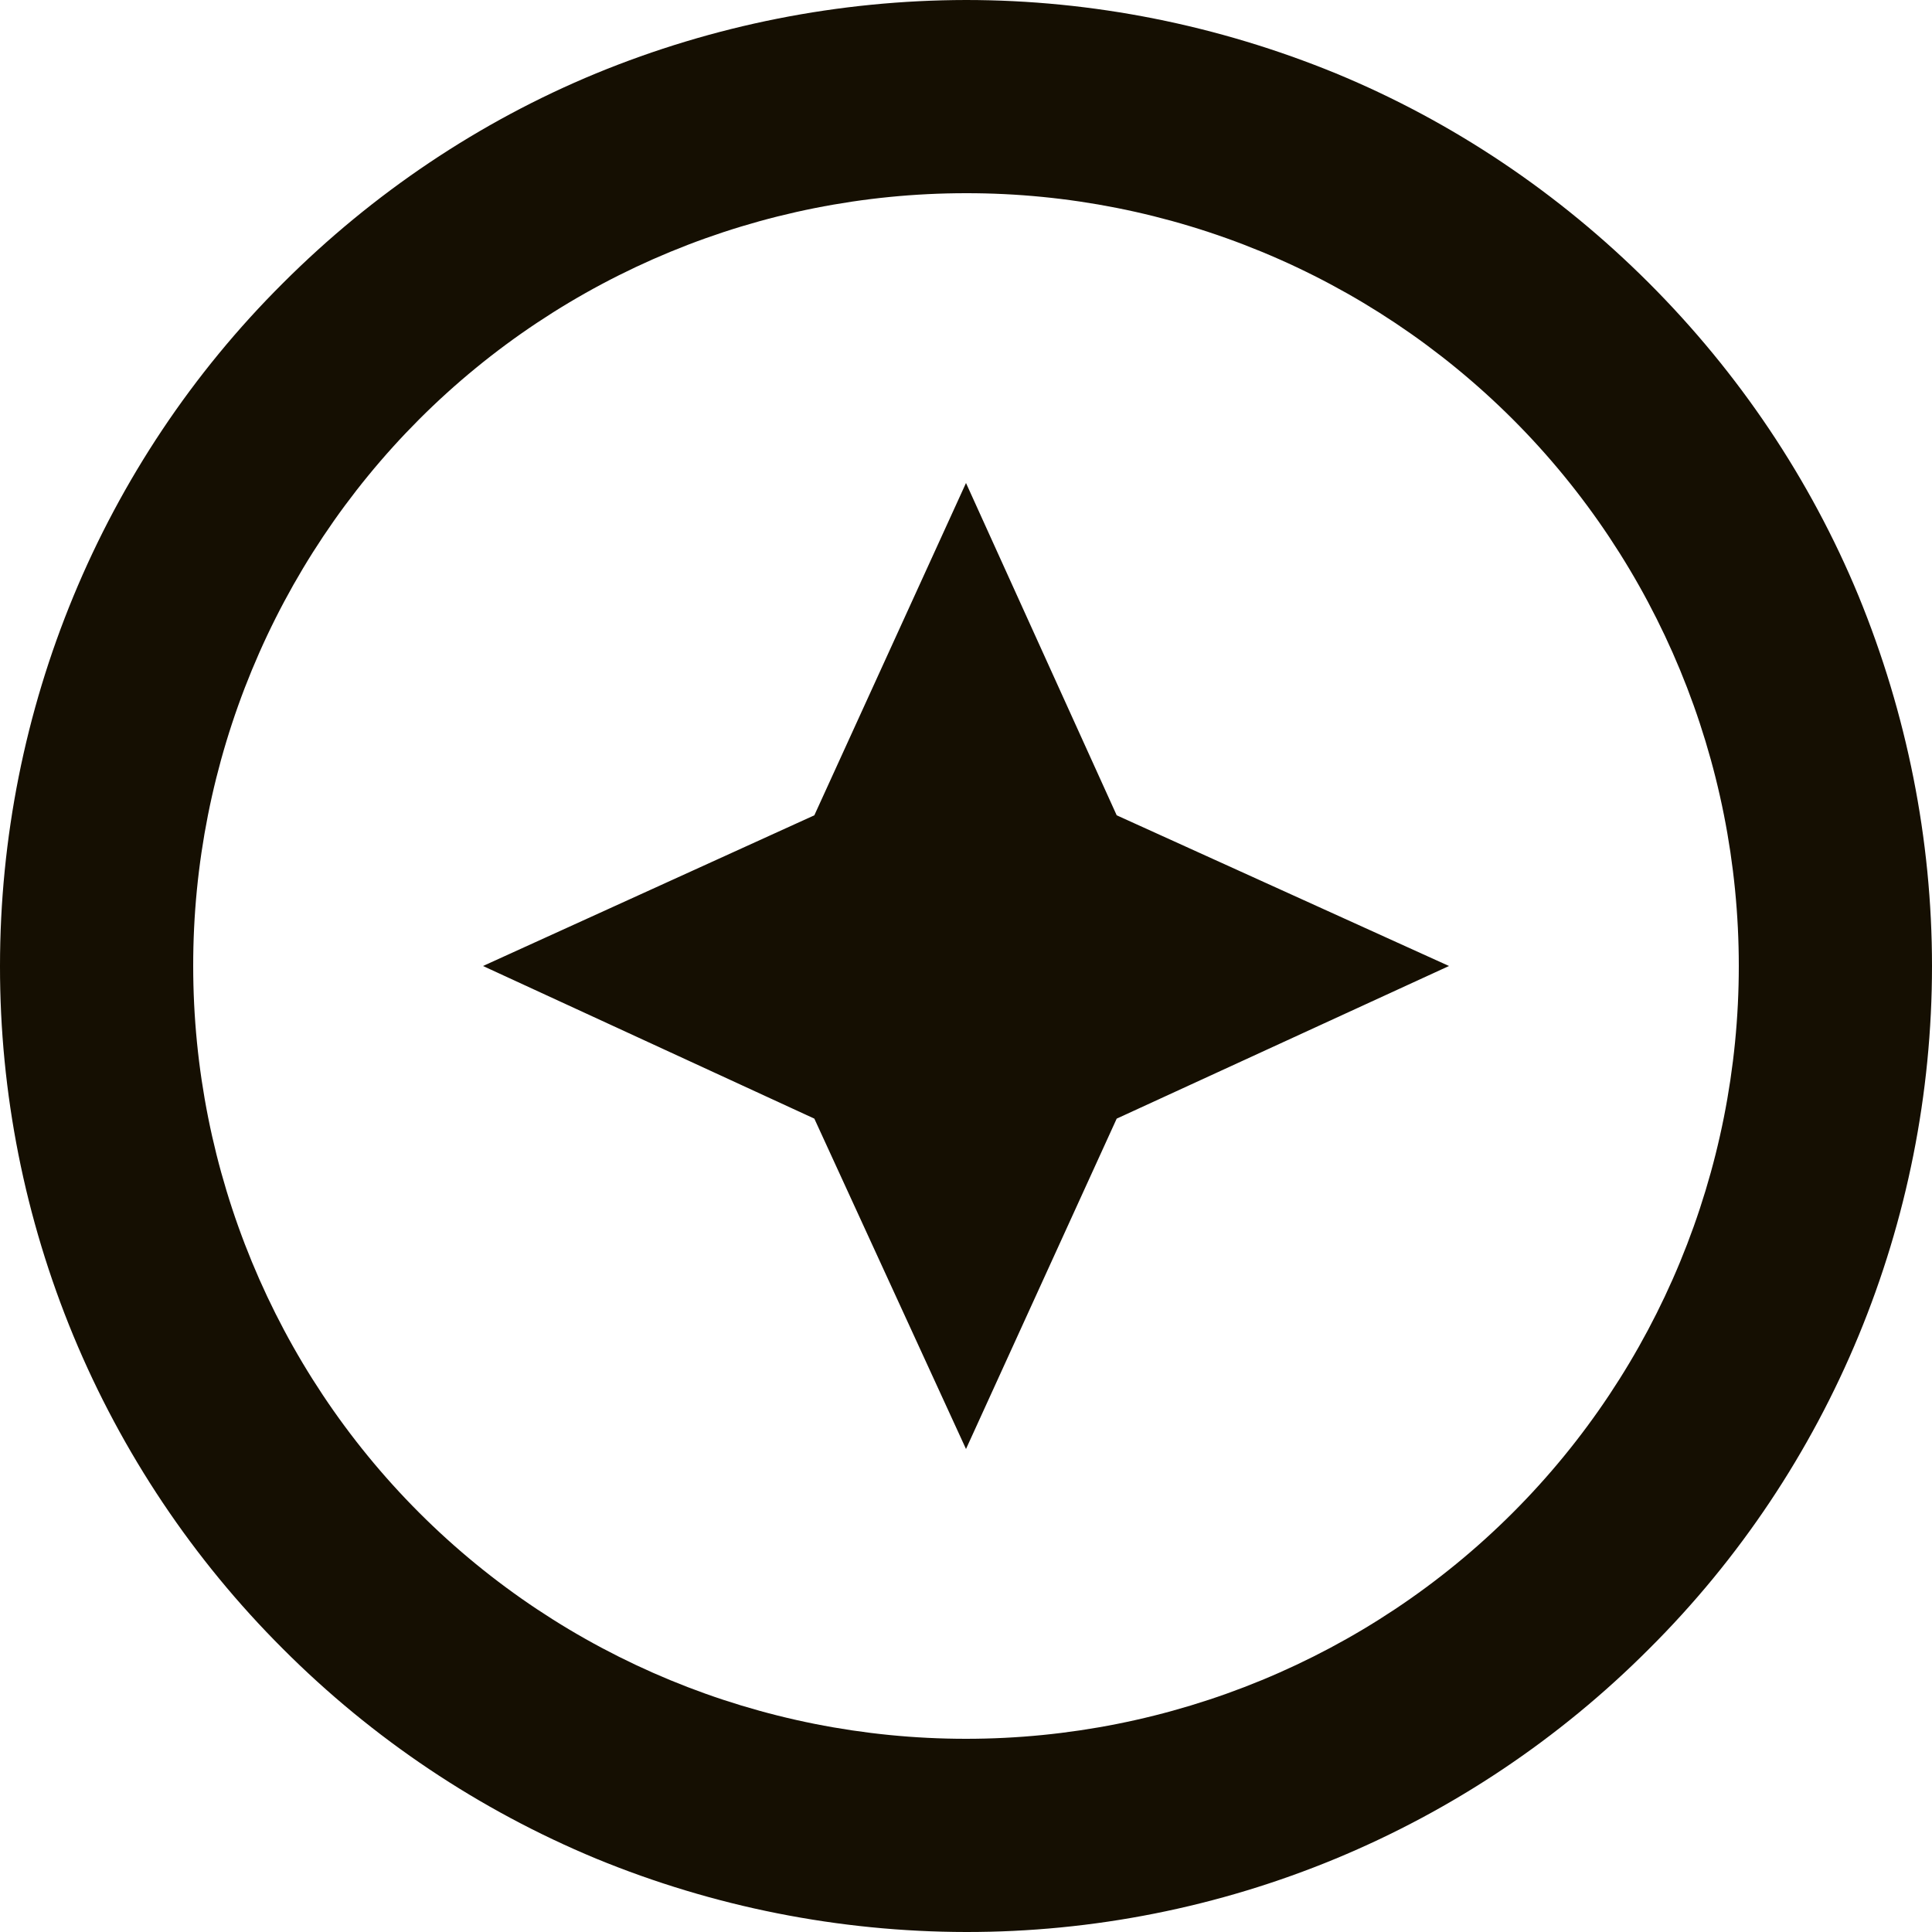 <svg width="40" height="40" viewBox="0 0 40 40" fill="none" xmlns="http://www.w3.org/2000/svg">
<path d="M20 30L23.12 23.16L30 20L23.12 16.88L20 10L16.86 16.88L10 20L16.86 23.16L20 30ZM12.34 1.52C14.77 0.52 17.372 0.004 20 0C22.62 0 25.22 0.52 27.66 1.52C30.08 2.52 32.28 4 34.14 5.86C36 7.72 37.48 9.92 38.48 12.34C39.48 14.78 40 17.38 40 20C40 25.3 37.9 30.4 34.14 34.14C32.285 36 30.081 37.475 27.655 38.481C25.228 39.486 22.627 40.003 20 40C17.372 39.996 14.77 39.48 12.34 38.48C9.916 37.473 7.714 35.998 5.86 34.14C4 32.285 2.525 30.081 1.519 27.655C0.514 25.228 -0.003 22.627 1.06403e-05 20C1.06403e-05 14.7 2.1 9.6 5.86 5.86C7.72 4 9.92 2.52 12.34 1.52ZM8.68 31.32C11.68 34.32 15.76 36 20 36C24.24 36 28.32 34.32 31.32 31.32C34.32 28.32 36 24.24 36 20C36 15.76 34.32 11.68 31.32 8.68C29.833 7.195 28.068 6.017 26.126 5.214C24.183 4.411 22.102 3.998 20 4C15.76 4 11.68 5.68 8.68 8.68C7.195 10.167 6.017 11.932 5.214 13.874C4.411 15.817 3.998 17.898 4 20C4 24.24 5.68 28.32 8.68 31.32Z" fill="#150F02"/>
</svg>
